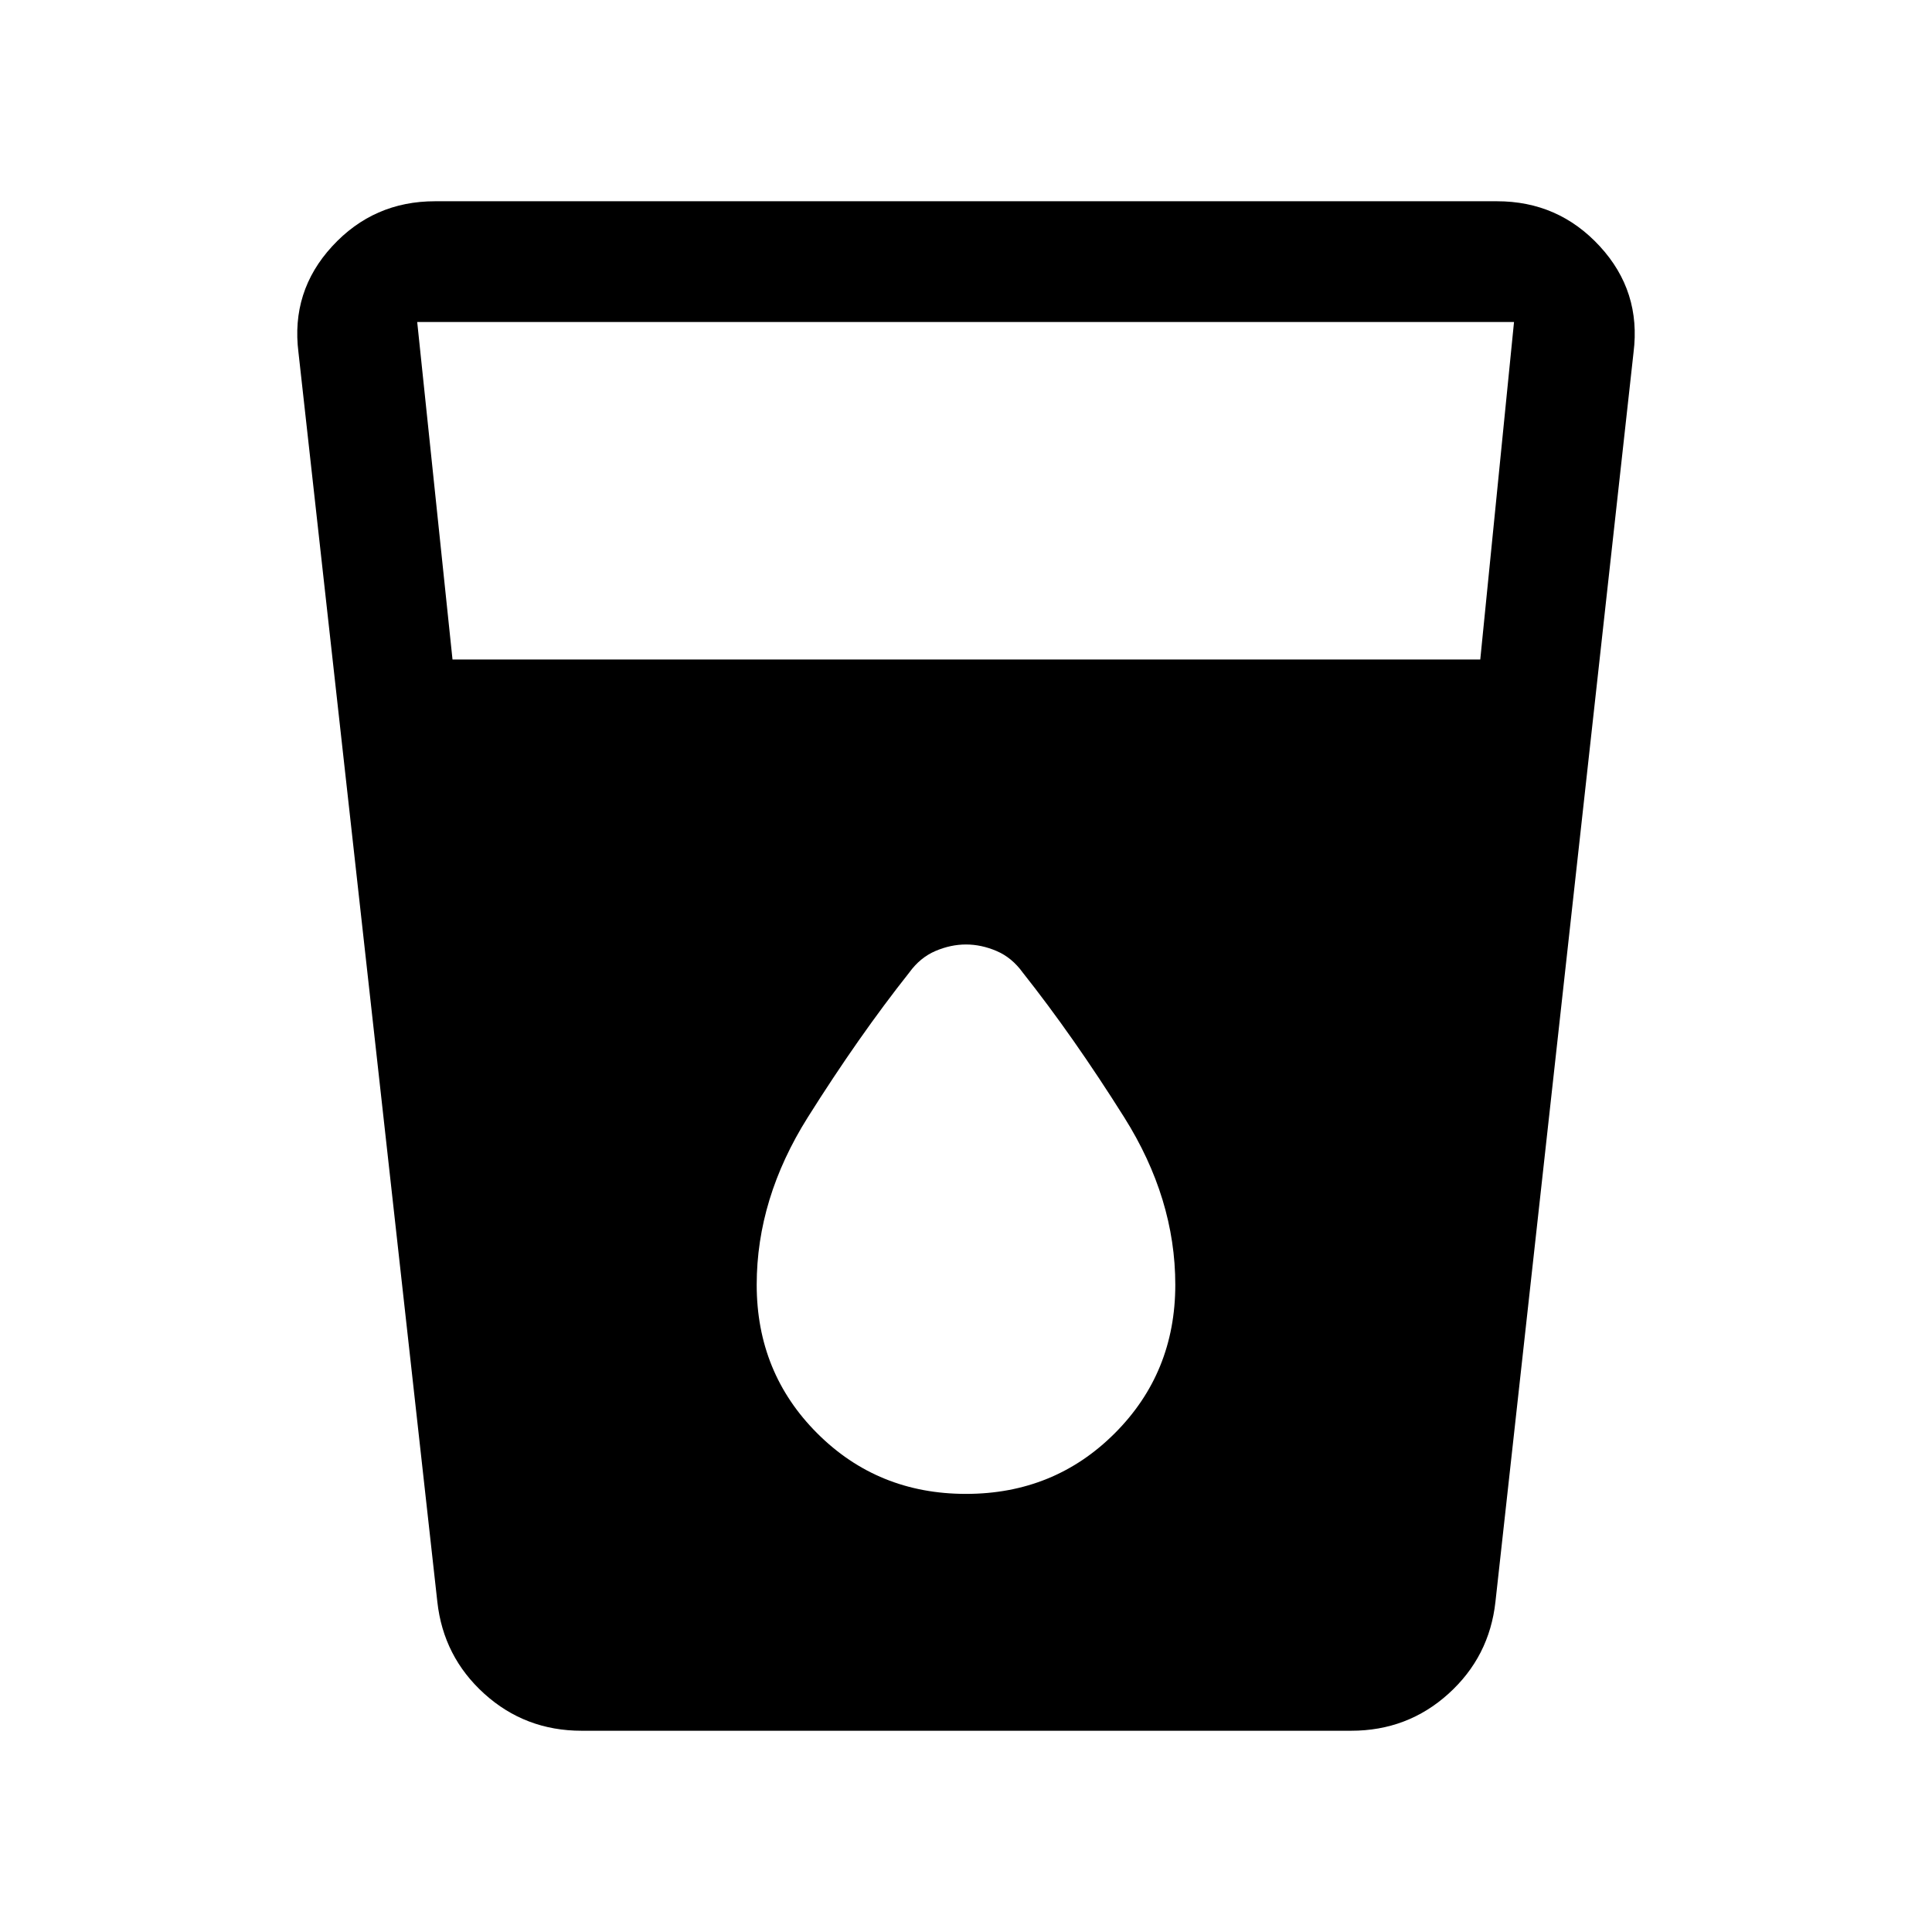 <svg xmlns="http://www.w3.org/2000/svg" height="24" viewBox="0 -960 960 960" width="24"><path d="M289.001-100.001q-28.019 0-48.356-18.385-20.336-18.384-23.336-45.692l-69-620.768q-3.846-30.384 16.746-52.768 20.592-22.385 51.099-22.385h527.692q30.507 0 51.099 22.385 20.592 22.384 16.746 52.768l-68.615 620.768q-3 27.308-23.337 45.692-20.336 18.385-48.355 18.385H289.001Zm-64.155-532.306h510.693L752.308-800H207.307l17.539 167.693Zm255.14 414.613q43.783 0 73.898-30.083 30.115-30.082 30.115-73.839 0-42.846-25.384-83.192-25.385-40.346-50.428-71.943-5.367-7.435-12.969-10.688-7.603-3.253-15.218-3.253t-15.218 3.253q-7.602 3.253-12.969 10.688-25.043 31.597-50.428 71.943-25.384 40.346-25.384 83.192 0 43.757 30.101 73.839 30.101 30.083 73.884 30.083Z"/></svg>